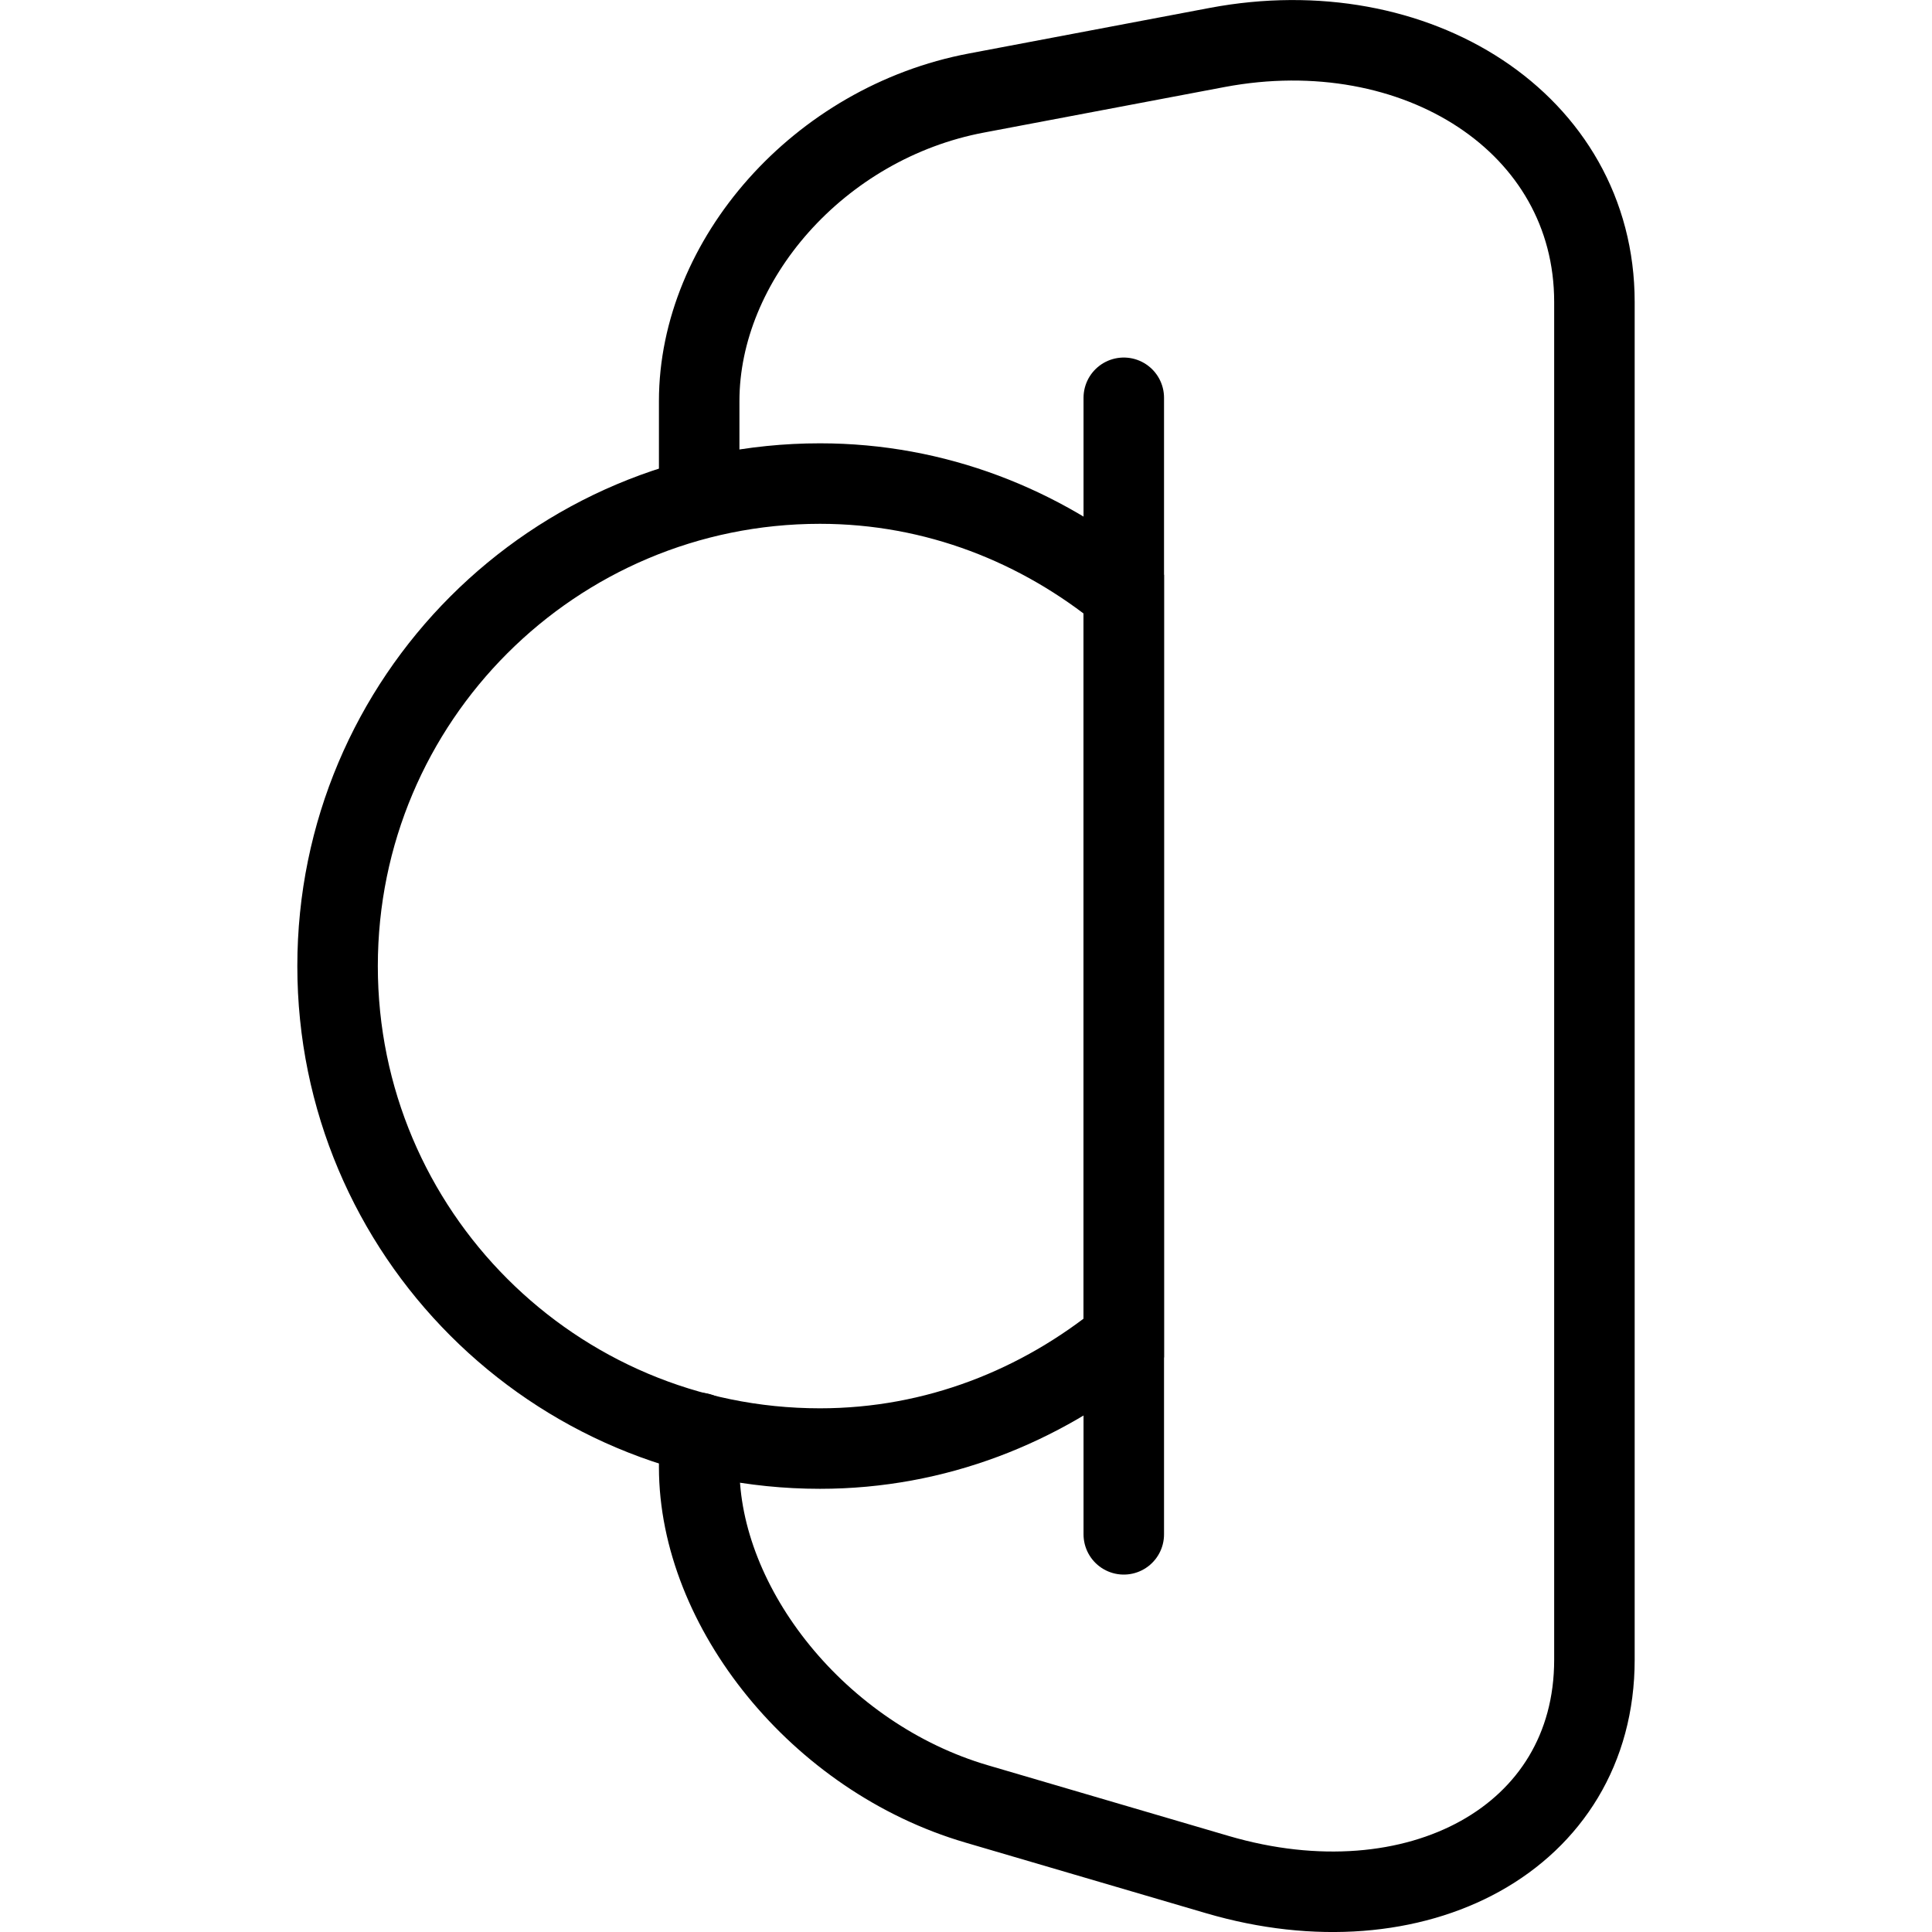 <?xml version="1.0" encoding="utf-8"?>
<!-- Generator: Adobe Illustrator 16.0.0, SVG Export Plug-In . SVG Version: 6.00 Build 0)  -->
<!DOCTYPE svg PUBLIC "-//W3C//DTD SVG 1.1//EN" "http://www.w3.org/Graphics/SVG/1.1/DTD/svg11.dtd">
<svg version="1.1" id="Layer_1" xmlns="http://www.w3.org/2000/svg" xmlns:xlink="http://www.w3.org/1999/xlink" x="0px" y="0px"
	 width="48px" height="48px" viewBox="0 0 48 48" enable-background="new 0 0 48 48" xml:space="preserve">
<g>
	<path fill="none" stroke="#000000" stroke-width="2" stroke-linecap="round" stroke-miterlimit="10" d="M17.371,12.014V9.965
		c0-3.495,2.965-6.916,6.894-7.655l5.982-1.132c4.93-0.926,9.366,1.872,9.366,6.325v33.733c0,4.445-4.437,6.784-9.366,5.338
		l-5.982-1.756c-3.929-1.151-6.894-4.876-6.894-8.368V35.6"/>
	
		<line fill="none" stroke="#000000" stroke-width="2" stroke-linecap="round" stroke-miterlimit="10" x1="27.92" y1="9.883" x2="27.92" y2="38.12"/>
	<path fill="none" stroke="#000000" stroke-width="2" stroke-linecap="round" stroke-miterlimit="10" d="M20.372,12.014
		c-6.619,0-11.985,5.365-11.985,11.988c0,6.622,5.366,11.987,11.985,11.987c2.881,0,5.484-1.056,7.548-2.74V14.756
		C25.855,13.066,23.252,12.014,20.372,12.014z"/>
</g>
</svg>
